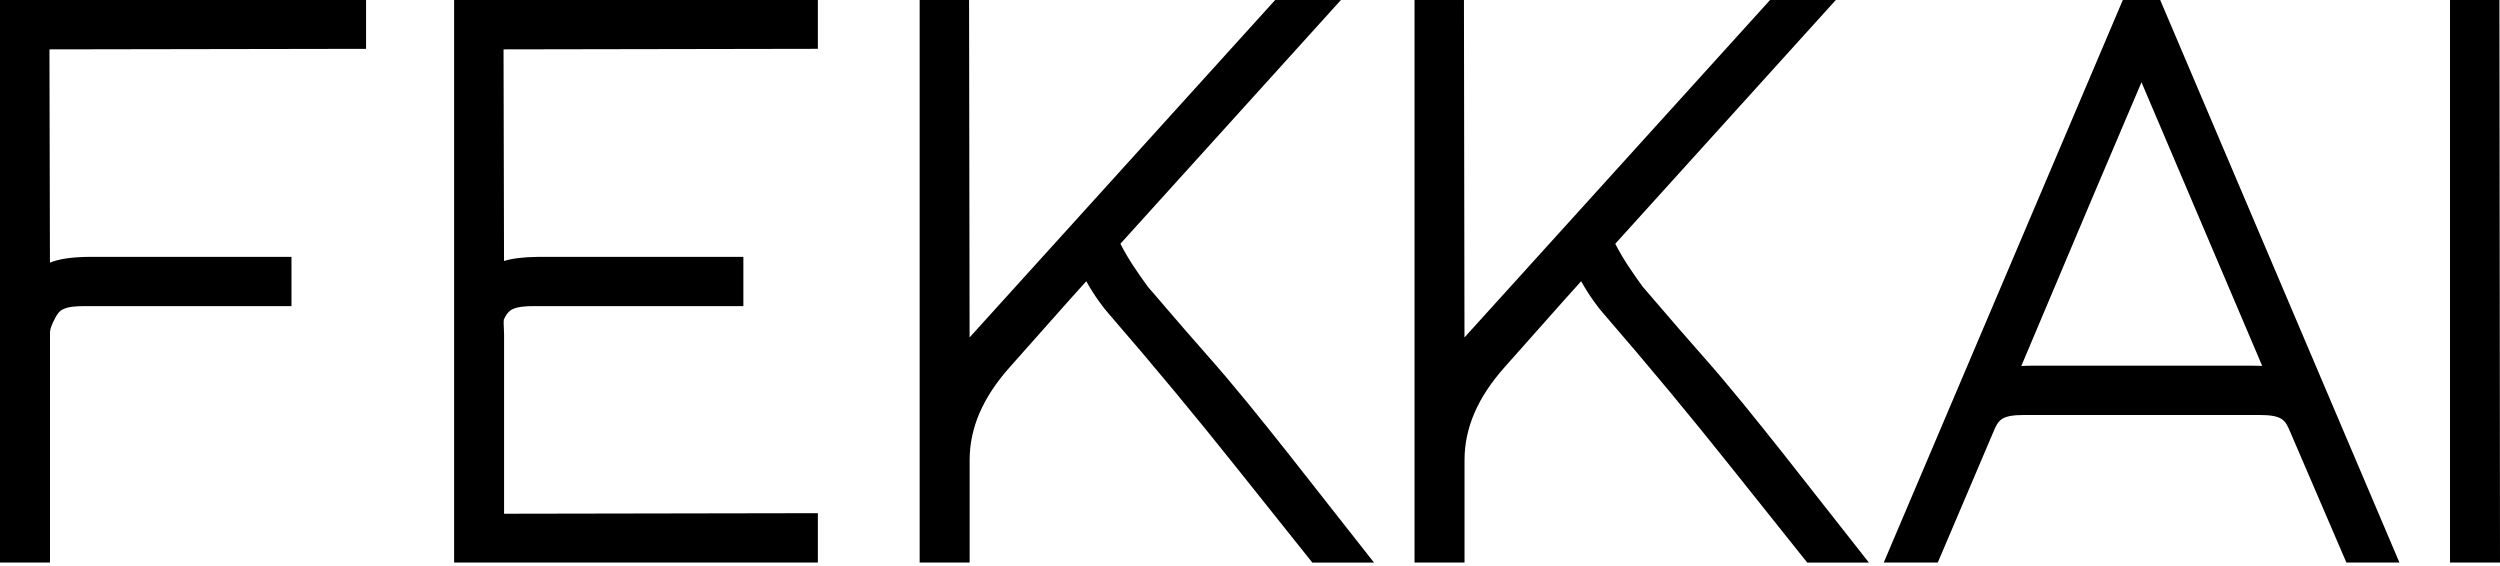 <svg class="header__heading-logo" viewBox="0 0 159 36" fill="currentColor" xmlns="http://www.w3.org/2000/svg">
  <path fill-rule="evenodd" clip-rule="evenodd" d="M3.179 35.779H0V0H23.282V3.106L3.145 3.14L3.176 16.703C3.779 16.461 4.583 16.345 5.685 16.336C6.102 16.335 18.538 16.335 18.538 16.335V19.47H5.346C4.869 19.47 4.332 19.496 3.968 19.688C3.802 19.776 3.659 19.938 3.53 20.186C3.312 20.606 3.179 20.884 3.179 21.194V35.779ZM28.881 35.779H52.016V32.638L32.059 32.673V21.266C32.059 21.153 32.053 21.031 32.044 20.857L32.044 20.854L32.044 20.854C32.038 20.749 32.032 20.64 32.032 20.535C32.032 20.446 32.038 20.39 32.04 20.359L32.04 20.359C32.042 20.339 32.043 20.331 32.04 20.333L32.109 20.194C32.238 19.942 32.382 19.777 32.548 19.689C32.912 19.496 33.45 19.47 33.928 19.47H47.278V16.335C46.774 16.335 34.553 16.335 34.175 16.338C33.289 16.349 32.601 16.432 32.056 16.598L32.025 3.14L52.016 3.105V0H28.881V35.779ZM74.021 19.419L74.021 19.419C74.914 20.458 75.834 21.53 76.753 22.564L76.752 22.564C78.553 24.591 80.25 26.727 81.892 28.793L81.895 28.796L87.387 35.78H83.464L78.627 29.719C76.05 26.48 73.338 23.214 70.565 20.011C70.166 19.575 69.566 18.757 69.088 17.885L68.012 19.081L64.224 23.347C62.505 25.279 61.669 27.213 61.669 29.263V35.779H58.49V0H61.633L61.666 21.465C61.724 21.397 61.773 21.342 61.81 21.301L81.101 0H85.283L71.258 15.503C71.744 16.469 72.386 17.391 73.012 18.248L73.917 19.297L74.021 19.419ZM113.343 28.761L113.347 28.767V28.767L113.381 28.809L118.862 35.78H114.939L110.103 29.719C107.532 26.488 104.819 23.221 102.04 20.011C101.641 19.575 101.041 18.757 100.563 17.885L99.478 19.092L95.698 23.347C93.979 25.279 93.144 27.214 93.144 29.263V35.779H89.965V0H93.107L93.141 21.465C93.198 21.398 93.247 21.342 93.285 21.301L112.576 0H116.758L102.732 15.503C103.216 16.465 103.859 17.389 104.486 18.248L105.338 19.236L105.34 19.239C106.284 20.337 107.259 21.473 108.228 22.565C110.023 24.586 111.71 26.709 113.343 28.761ZM137.389 0H135.012L119.99 35.346L119.806 35.779H123.242L126.774 27.482C127.091 26.734 127.236 26.392 128.761 26.392H143.675C145.199 26.392 145.345 26.735 145.664 27.486L149.231 35.779H152.604L137.471 0.192L137.389 0ZM143.876 23.271C143.669 23.262 143.449 23.257 143.211 23.257H129.225C128.987 23.257 128.763 23.265 128.554 23.279L133.186 12.311L136.199 5.231L143.876 23.271H143.876ZM155.821 0H158.964L159 35.779H155.821L155.821 0Z" fill="currentColor"></path>
</svg>